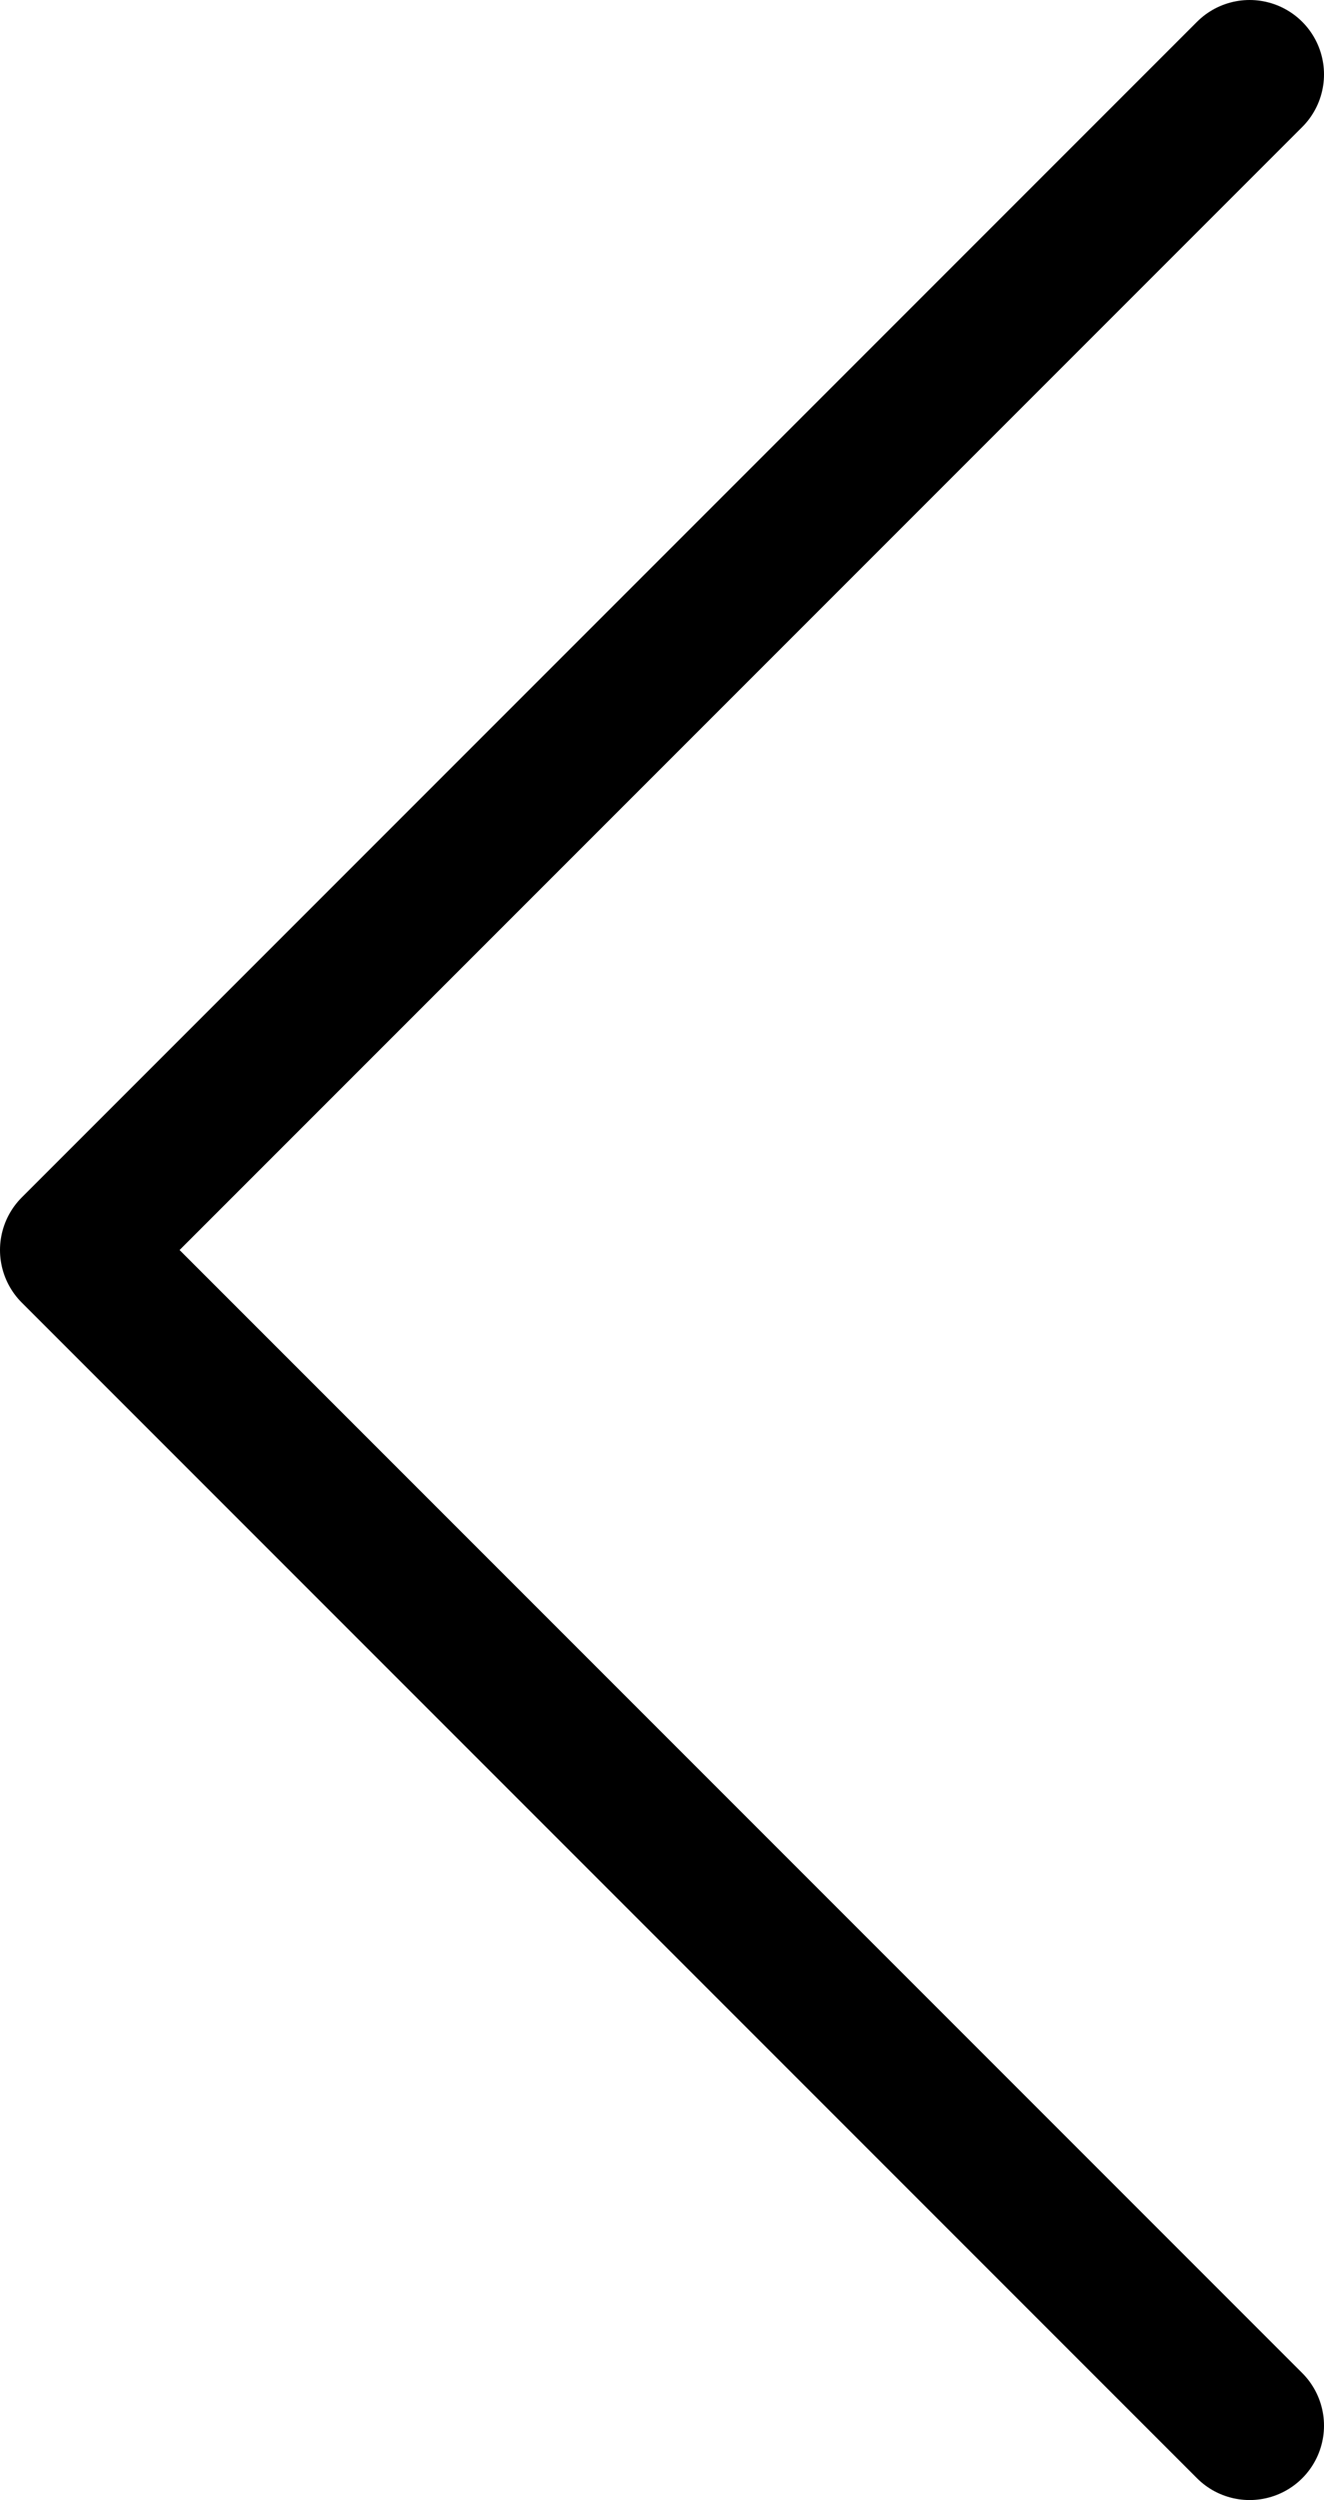 <svg xmlns="http://www.w3.org/2000/svg" viewBox="0 0 22.25 42">
    <defs>
        <style>
            .svg_9QxVtyHt{fill:none!important;stroke:currentColor;stroke-linecap:round;stroke-linejoin:round;stroke-width:2.5px}
        </style>
    </defs>
    <path d="M21 1.25L1.25 21 21 40.75" class="svg_9QxVtyHt"/>
</svg>
